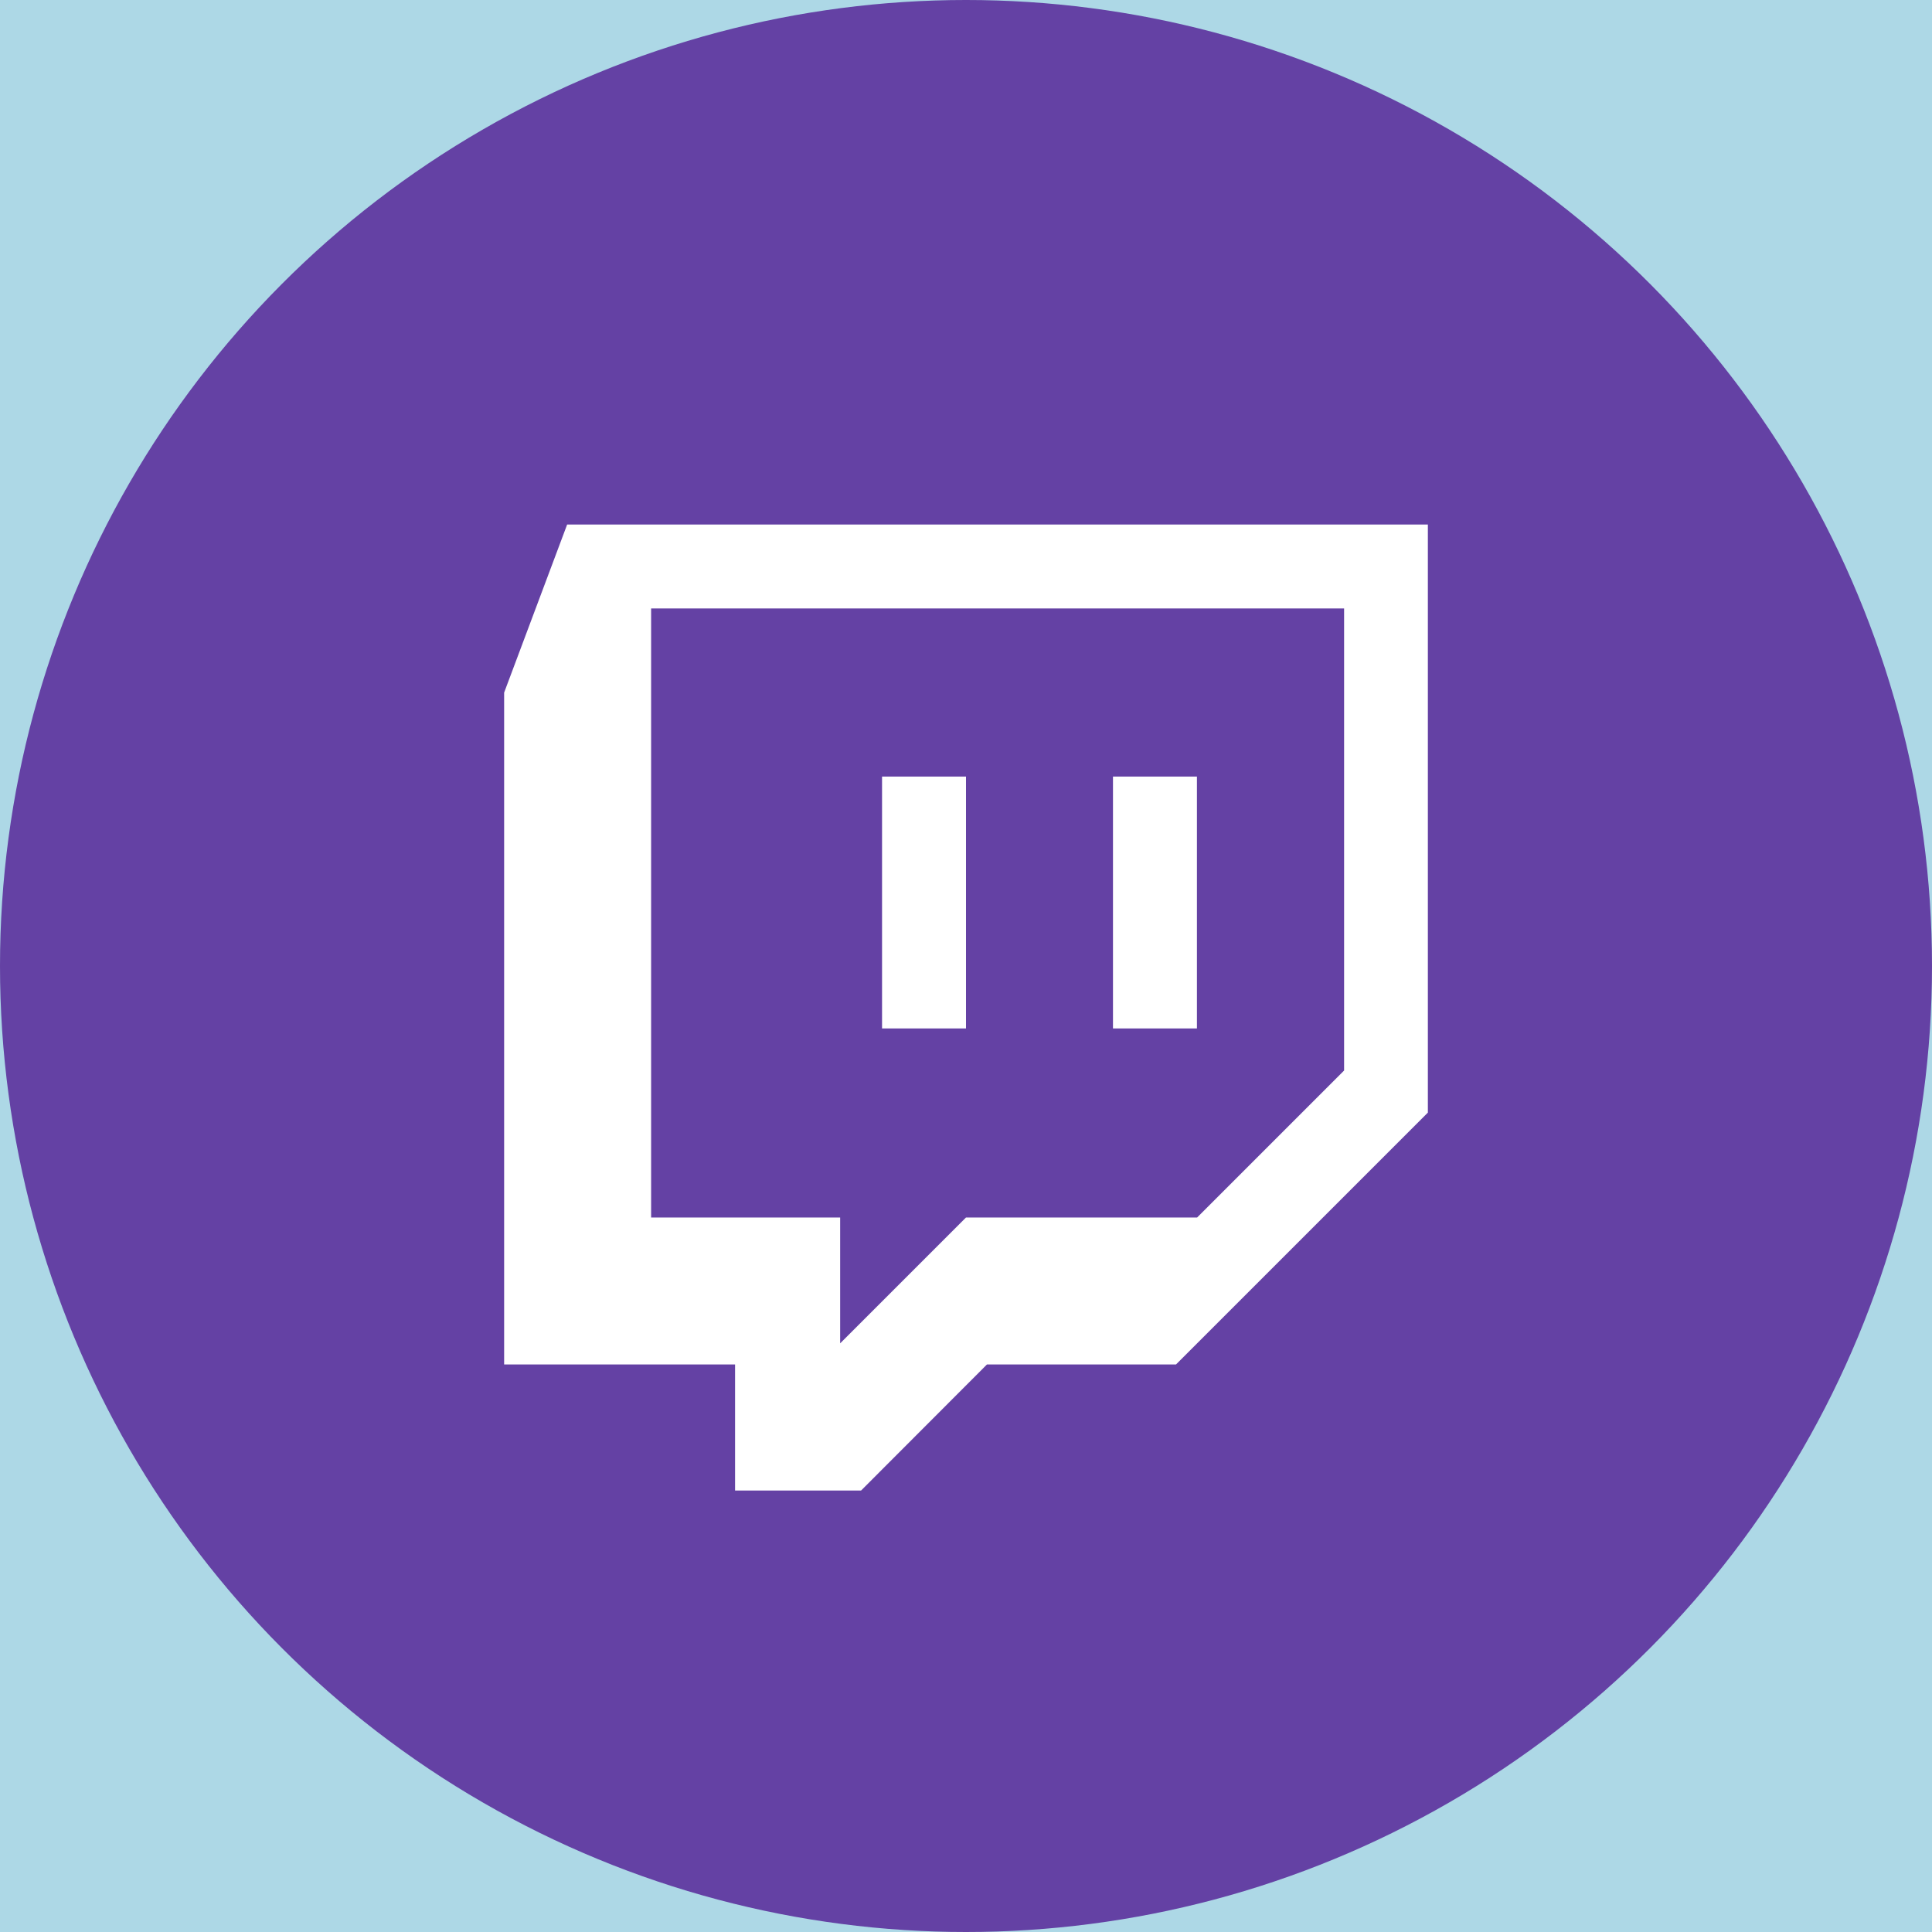 <?xml version="1.0" encoding="utf-8"?>
<!-- Generator: Adobe Illustrator 21.0.0, SVG Export Plug-In . SVG Version: 6.00 Build 0)  -->
<svg version="1.1" xmlns="http://www.w3.org/2000/svg" xmlns:xlink="http://www.w3.org/1999/xlink" x="0px" y="0px"
	 viewBox="0 0 1024 1024" style="enable-background:new 0 0 1024 1024;" xml:space="preserve">
	<rect x="0" y="0" width="1024" height="1024" fill="lightblue" />

<style type="text/css">
	.st0{display:none;}
	.st1{fill:#6441A4;}
	.st2{fill:#FFFFFF;}
</style>
<g id="Guides" class="st0">
</g>
<g id="Icon">
	<circle class="st1" cx="512" cy="512" r="512"/>
	<path class="st2" d="M300.6,278l-33.4,89.1v356.1h122.4V790h66.8l66.7-66.8h100.2l133.5-133.5V278H300.6z M345.1,322.5h367.3v244.9
		l-77.9,77.9H512L445.3,712v-66.7H345.1V322.5z M467.5,545.1H512V411.6h-44.5V545.1z M589.9,545.1h44.5V411.6h-44.5V545.1z"/>
</g>
</svg>
